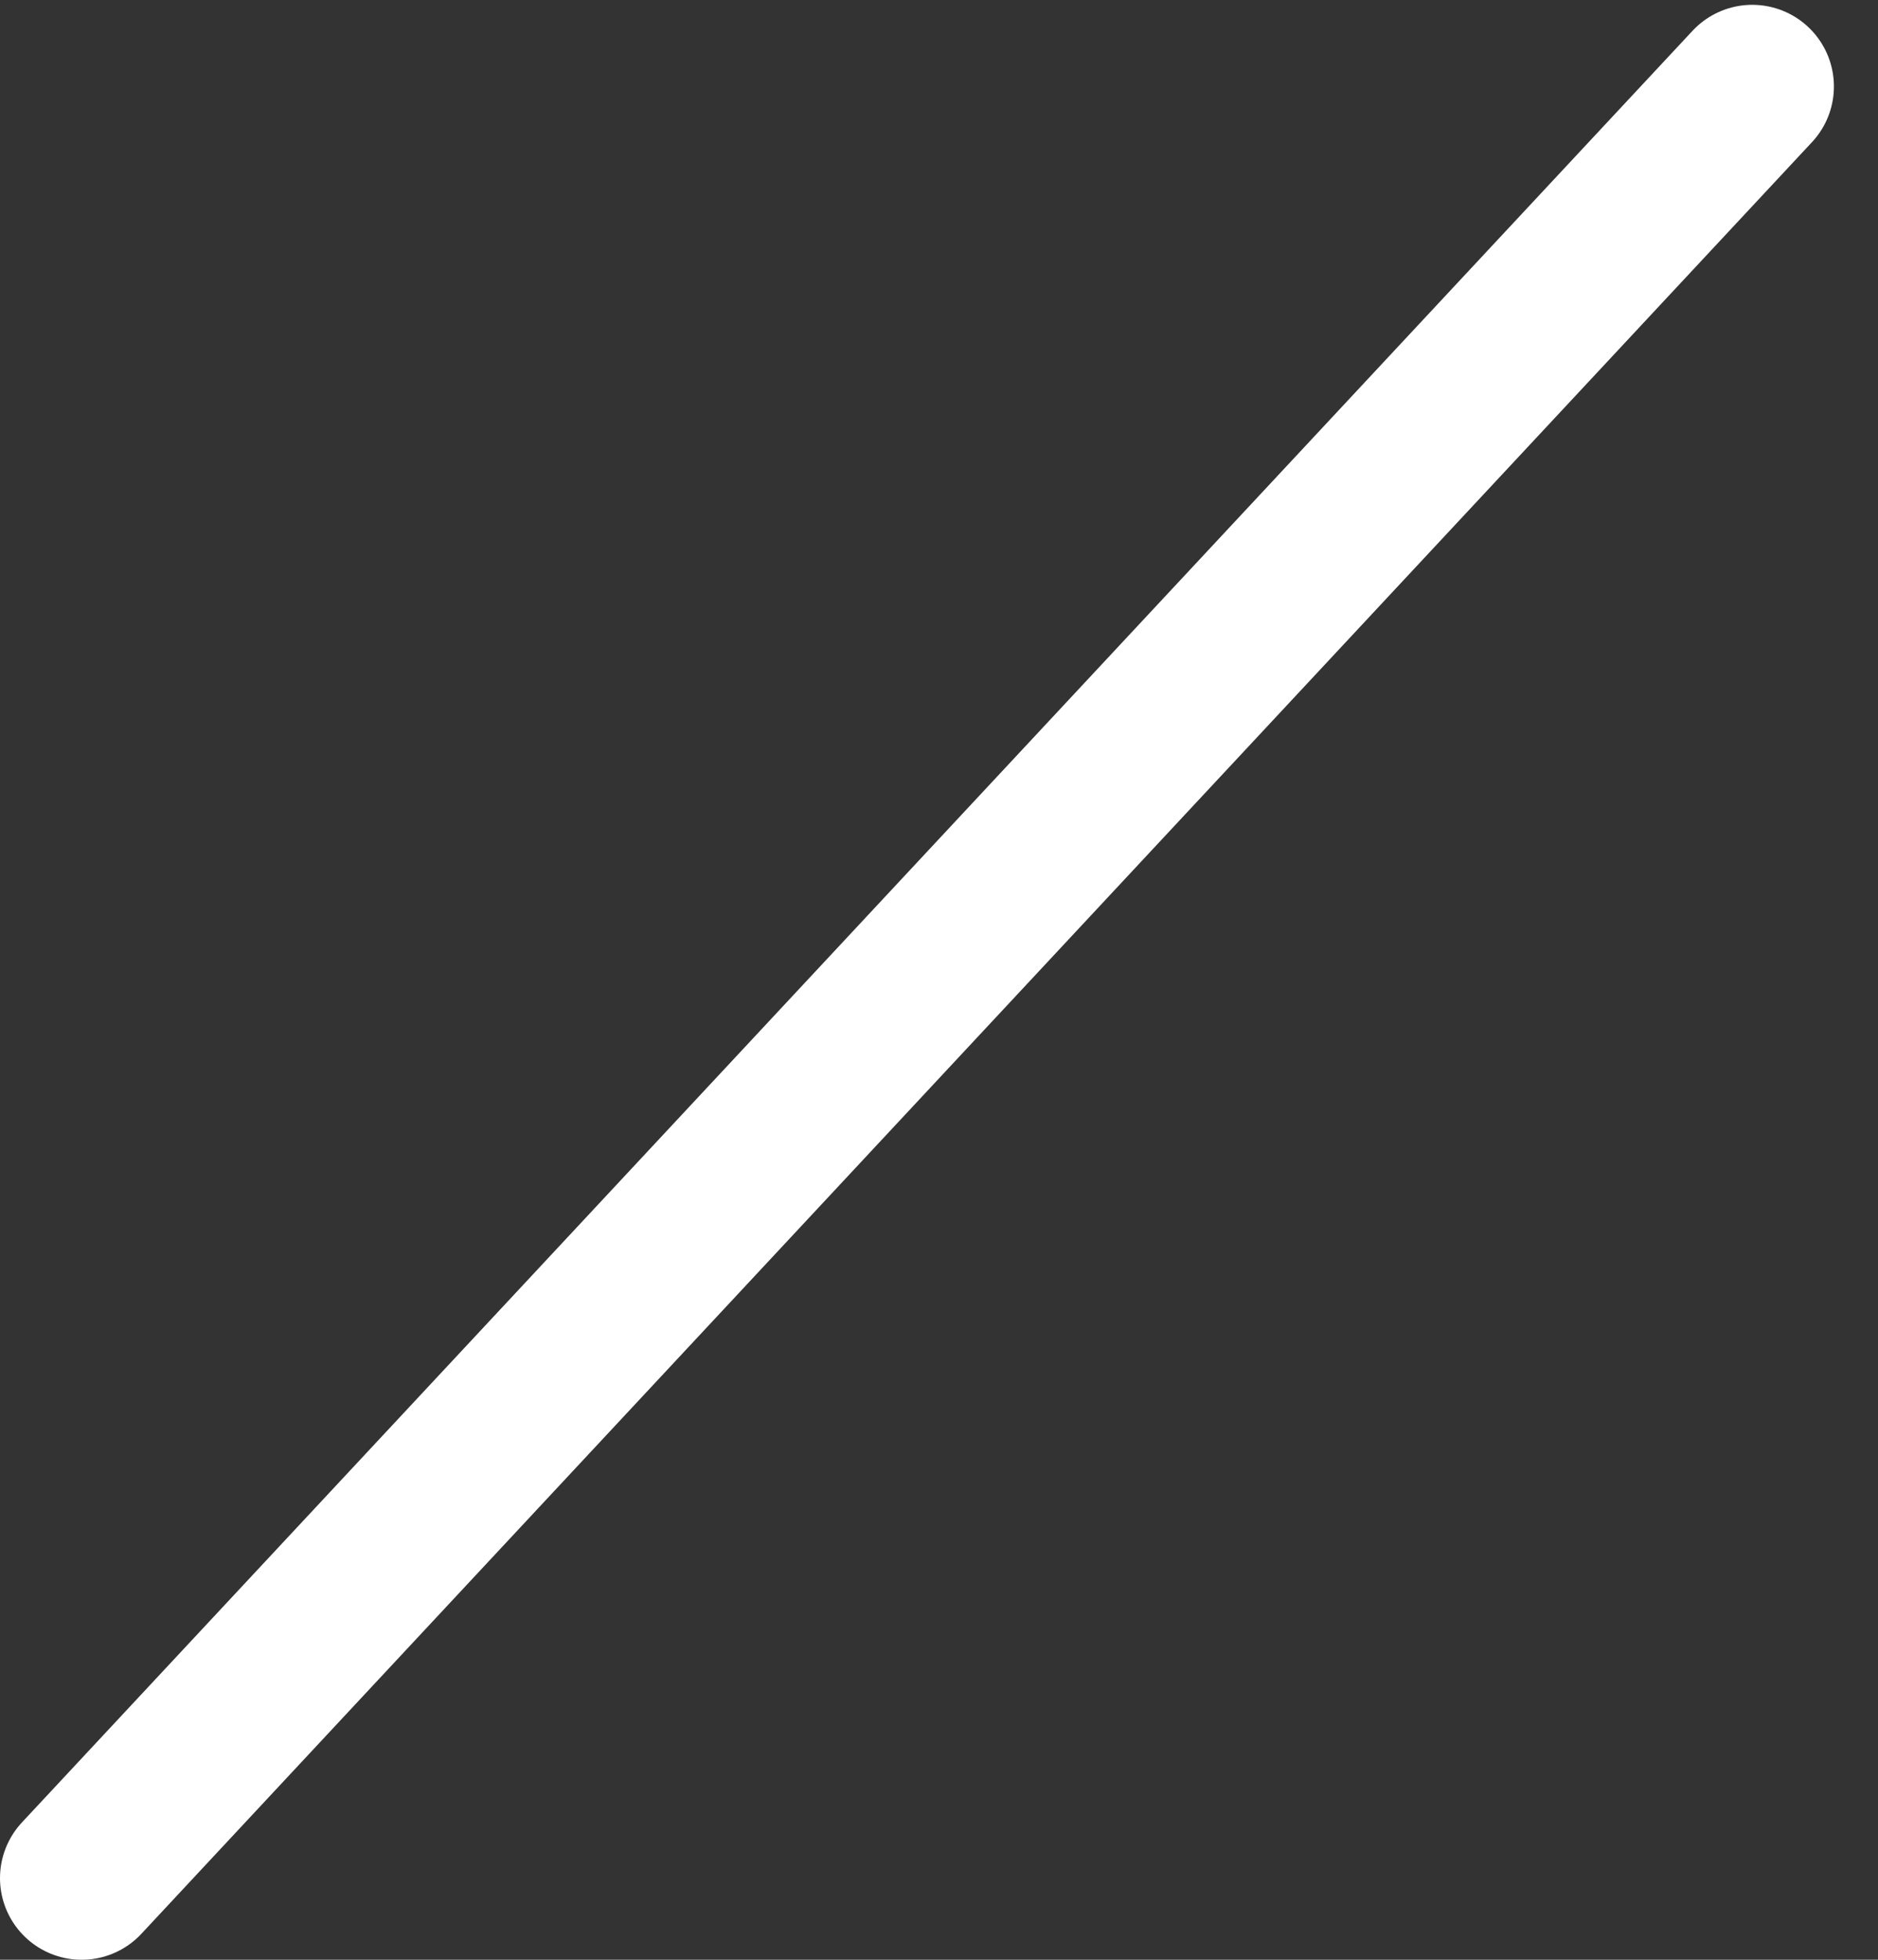 <svg width="23" height="24" viewBox="0 0 23 24" fill="none" xmlns="http://www.w3.org/2000/svg">
<rect x="0" y="0" width="23" height="24" fill="#333333" stroke="none"/>
<path d="M1 23L21.46 1.059" stroke="white" stroke-width="2" stroke-linecap="round"/>
</svg>
